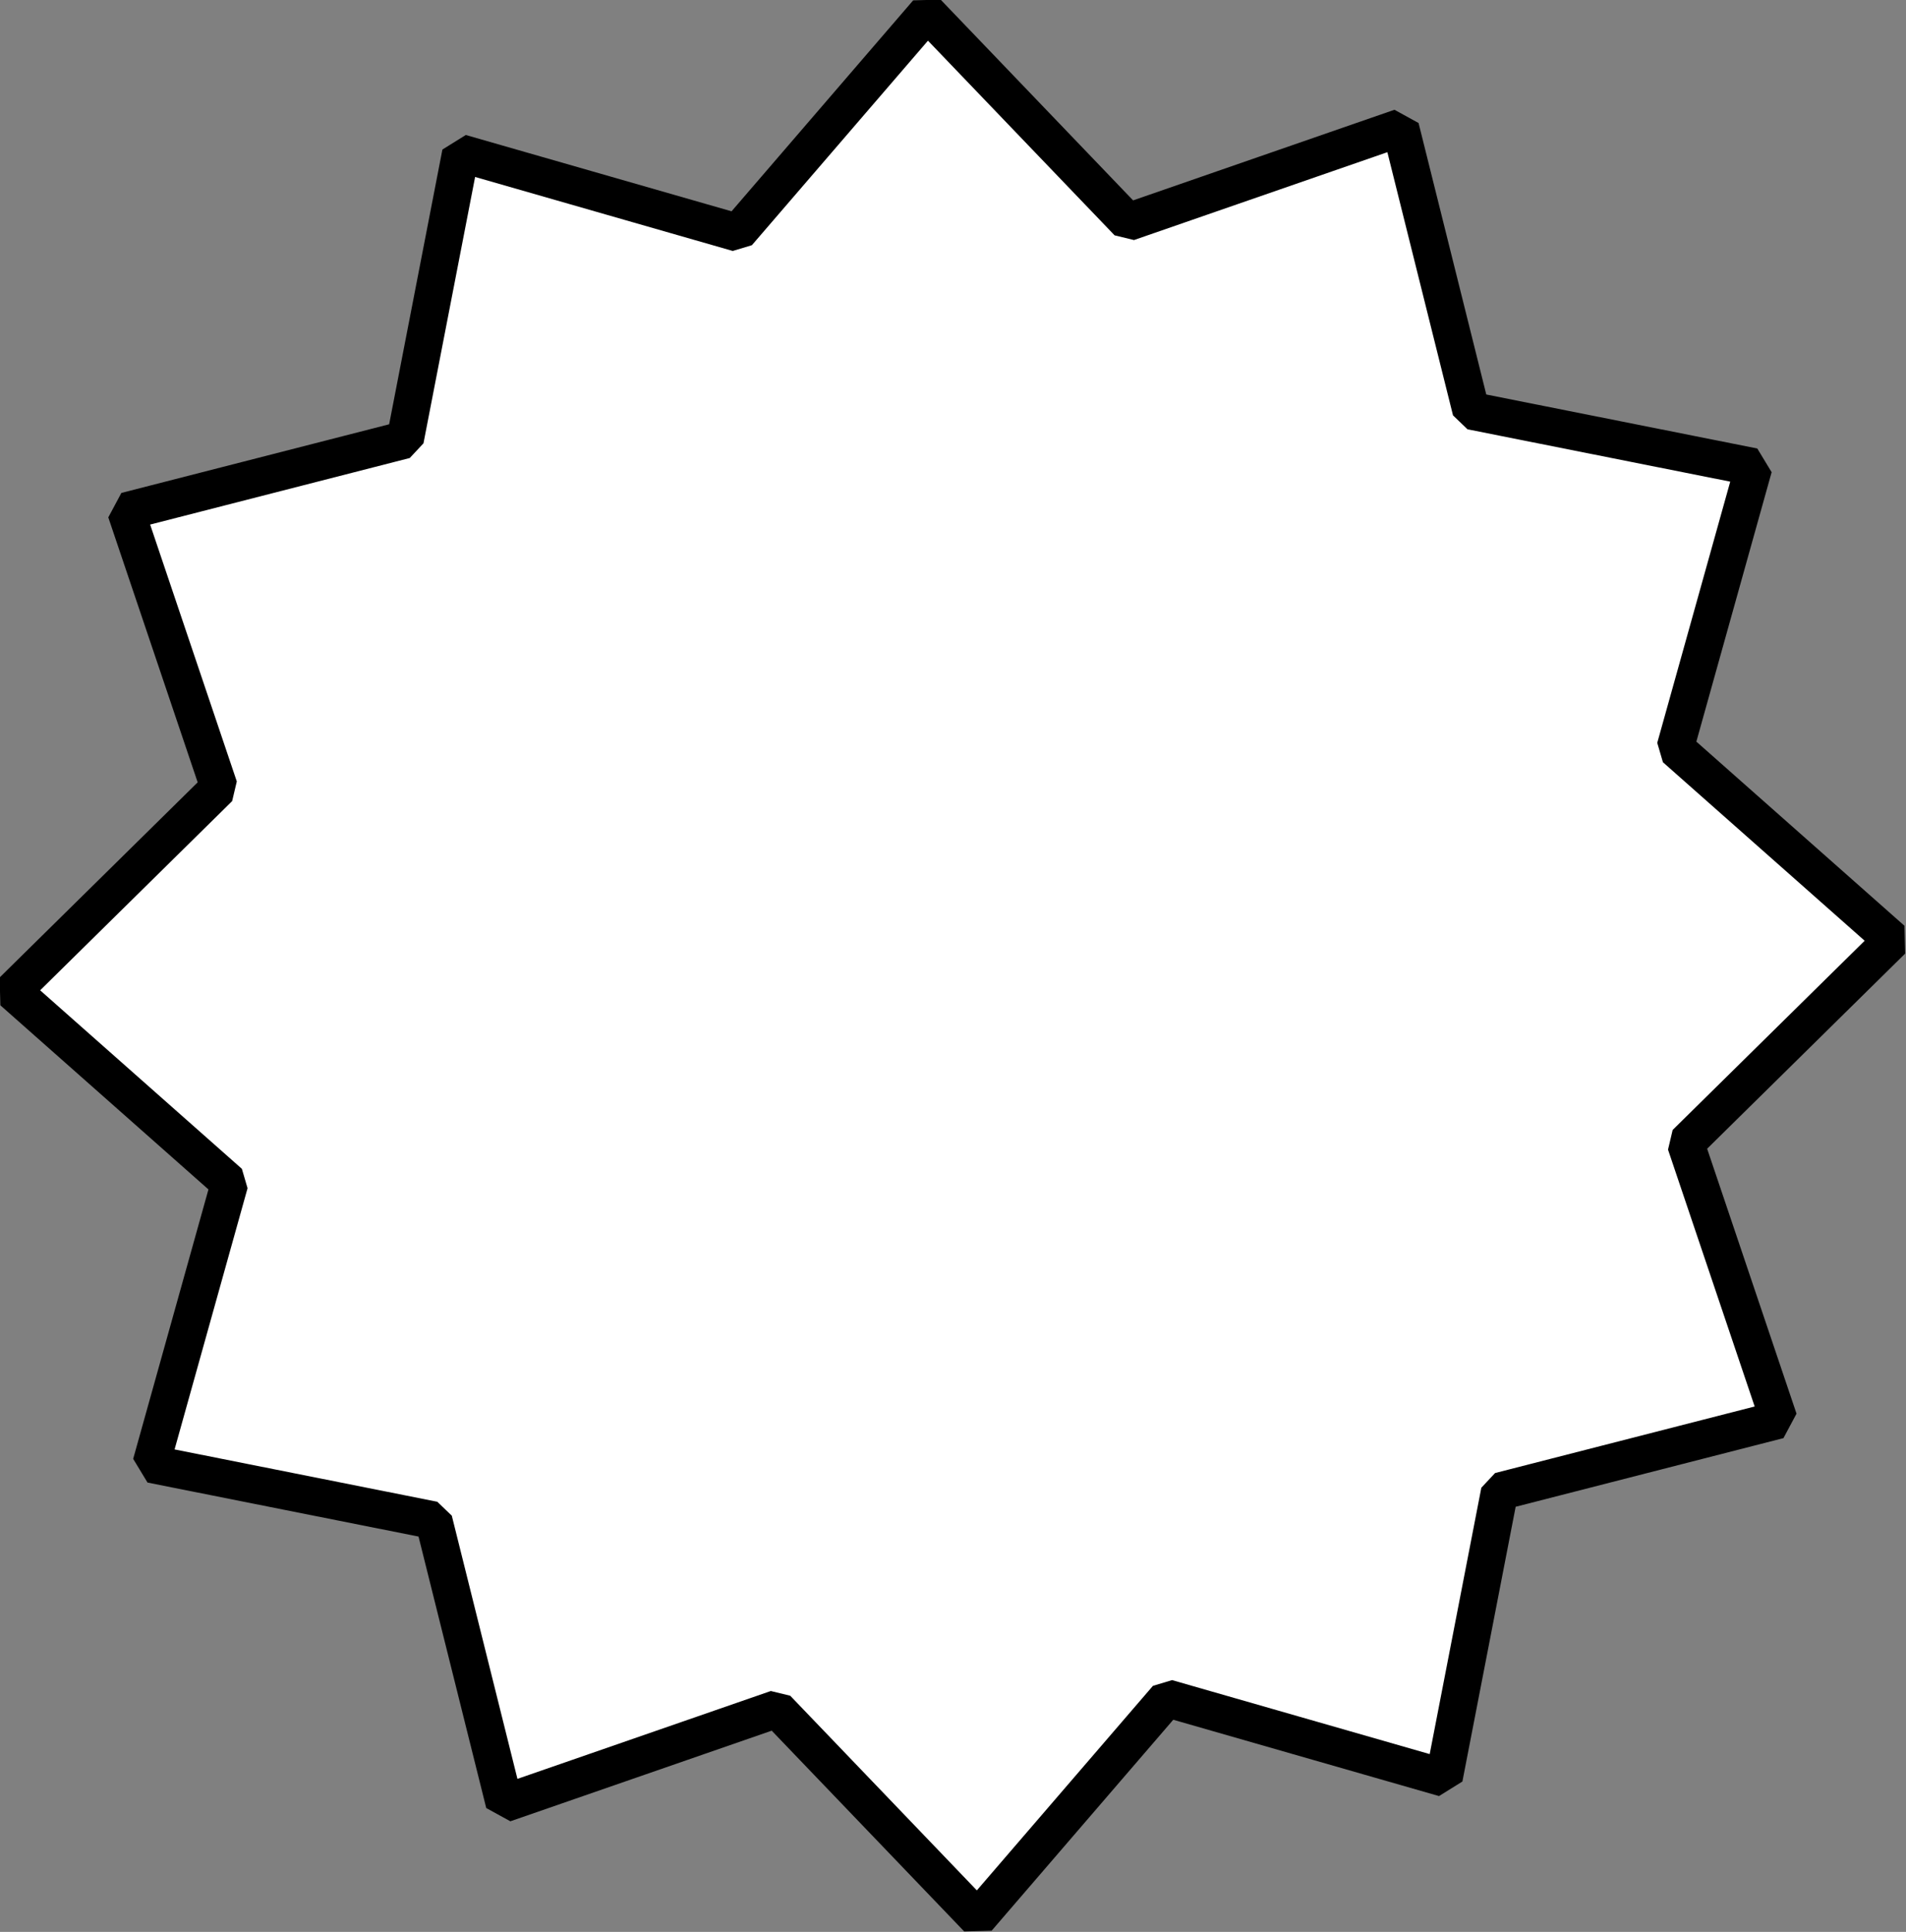 <?xml version="1.0" encoding="UTF-8" standalone="no"?>
<!-- Created with Inkscape (http://www.inkscape.org/) -->

<svg
   width="444.855mm"
   height="450.704mm"
   viewBox="0 0 444.855 450.704"
   version="1.1"
   id="svg1"
   xml:space="preserve"
   xmlns="http://www.w3.org/2000/svg"
   xmlns:svg="http://www.w3.org/2000/svg"><rect x="0" y="0" width="444.855" height="450.704" fill="#808080" stroke="none"/><defs
     id="defs1" /><g
     id="g48"
     style="fill:#ffffff"
     transform="matrix(3.069,0,0,3.11,-102.894,-249.649)"><path
       id="path47"
       style="fill:#ffffff;fill-opacity:1;fill-rule:nonzero;stroke:#000000;stroke-width:0.917;stroke-linecap:square;stroke-linejoin:bevel;stroke-dasharray:none;stroke-dashoffset:0;stroke-opacity:1"
       d="m 35.732,107.581 -6.181,3.454 0.48,7.064 -7.08,-0.1 -3.116,6.358 -6.081,-3.626 -5.878,3.948 -3.454,-6.181 -7.064,0.48 0.1,-7.08 -6.358,-3.116 3.626,-6.081 -3.948,-5.878 6.181,-3.454 -0.48,-7.064 7.08,0.1 3.116,-6.358 6.081,3.626 5.878,-3.948 3.454,6.181 7.064,-0.48 -0.1,7.08 6.358,3.116 -3.626,6.081 z"
       transform="matrix(2.988,0.801,-0.801,2.988,148.215,-163.295)" /></g></svg>
